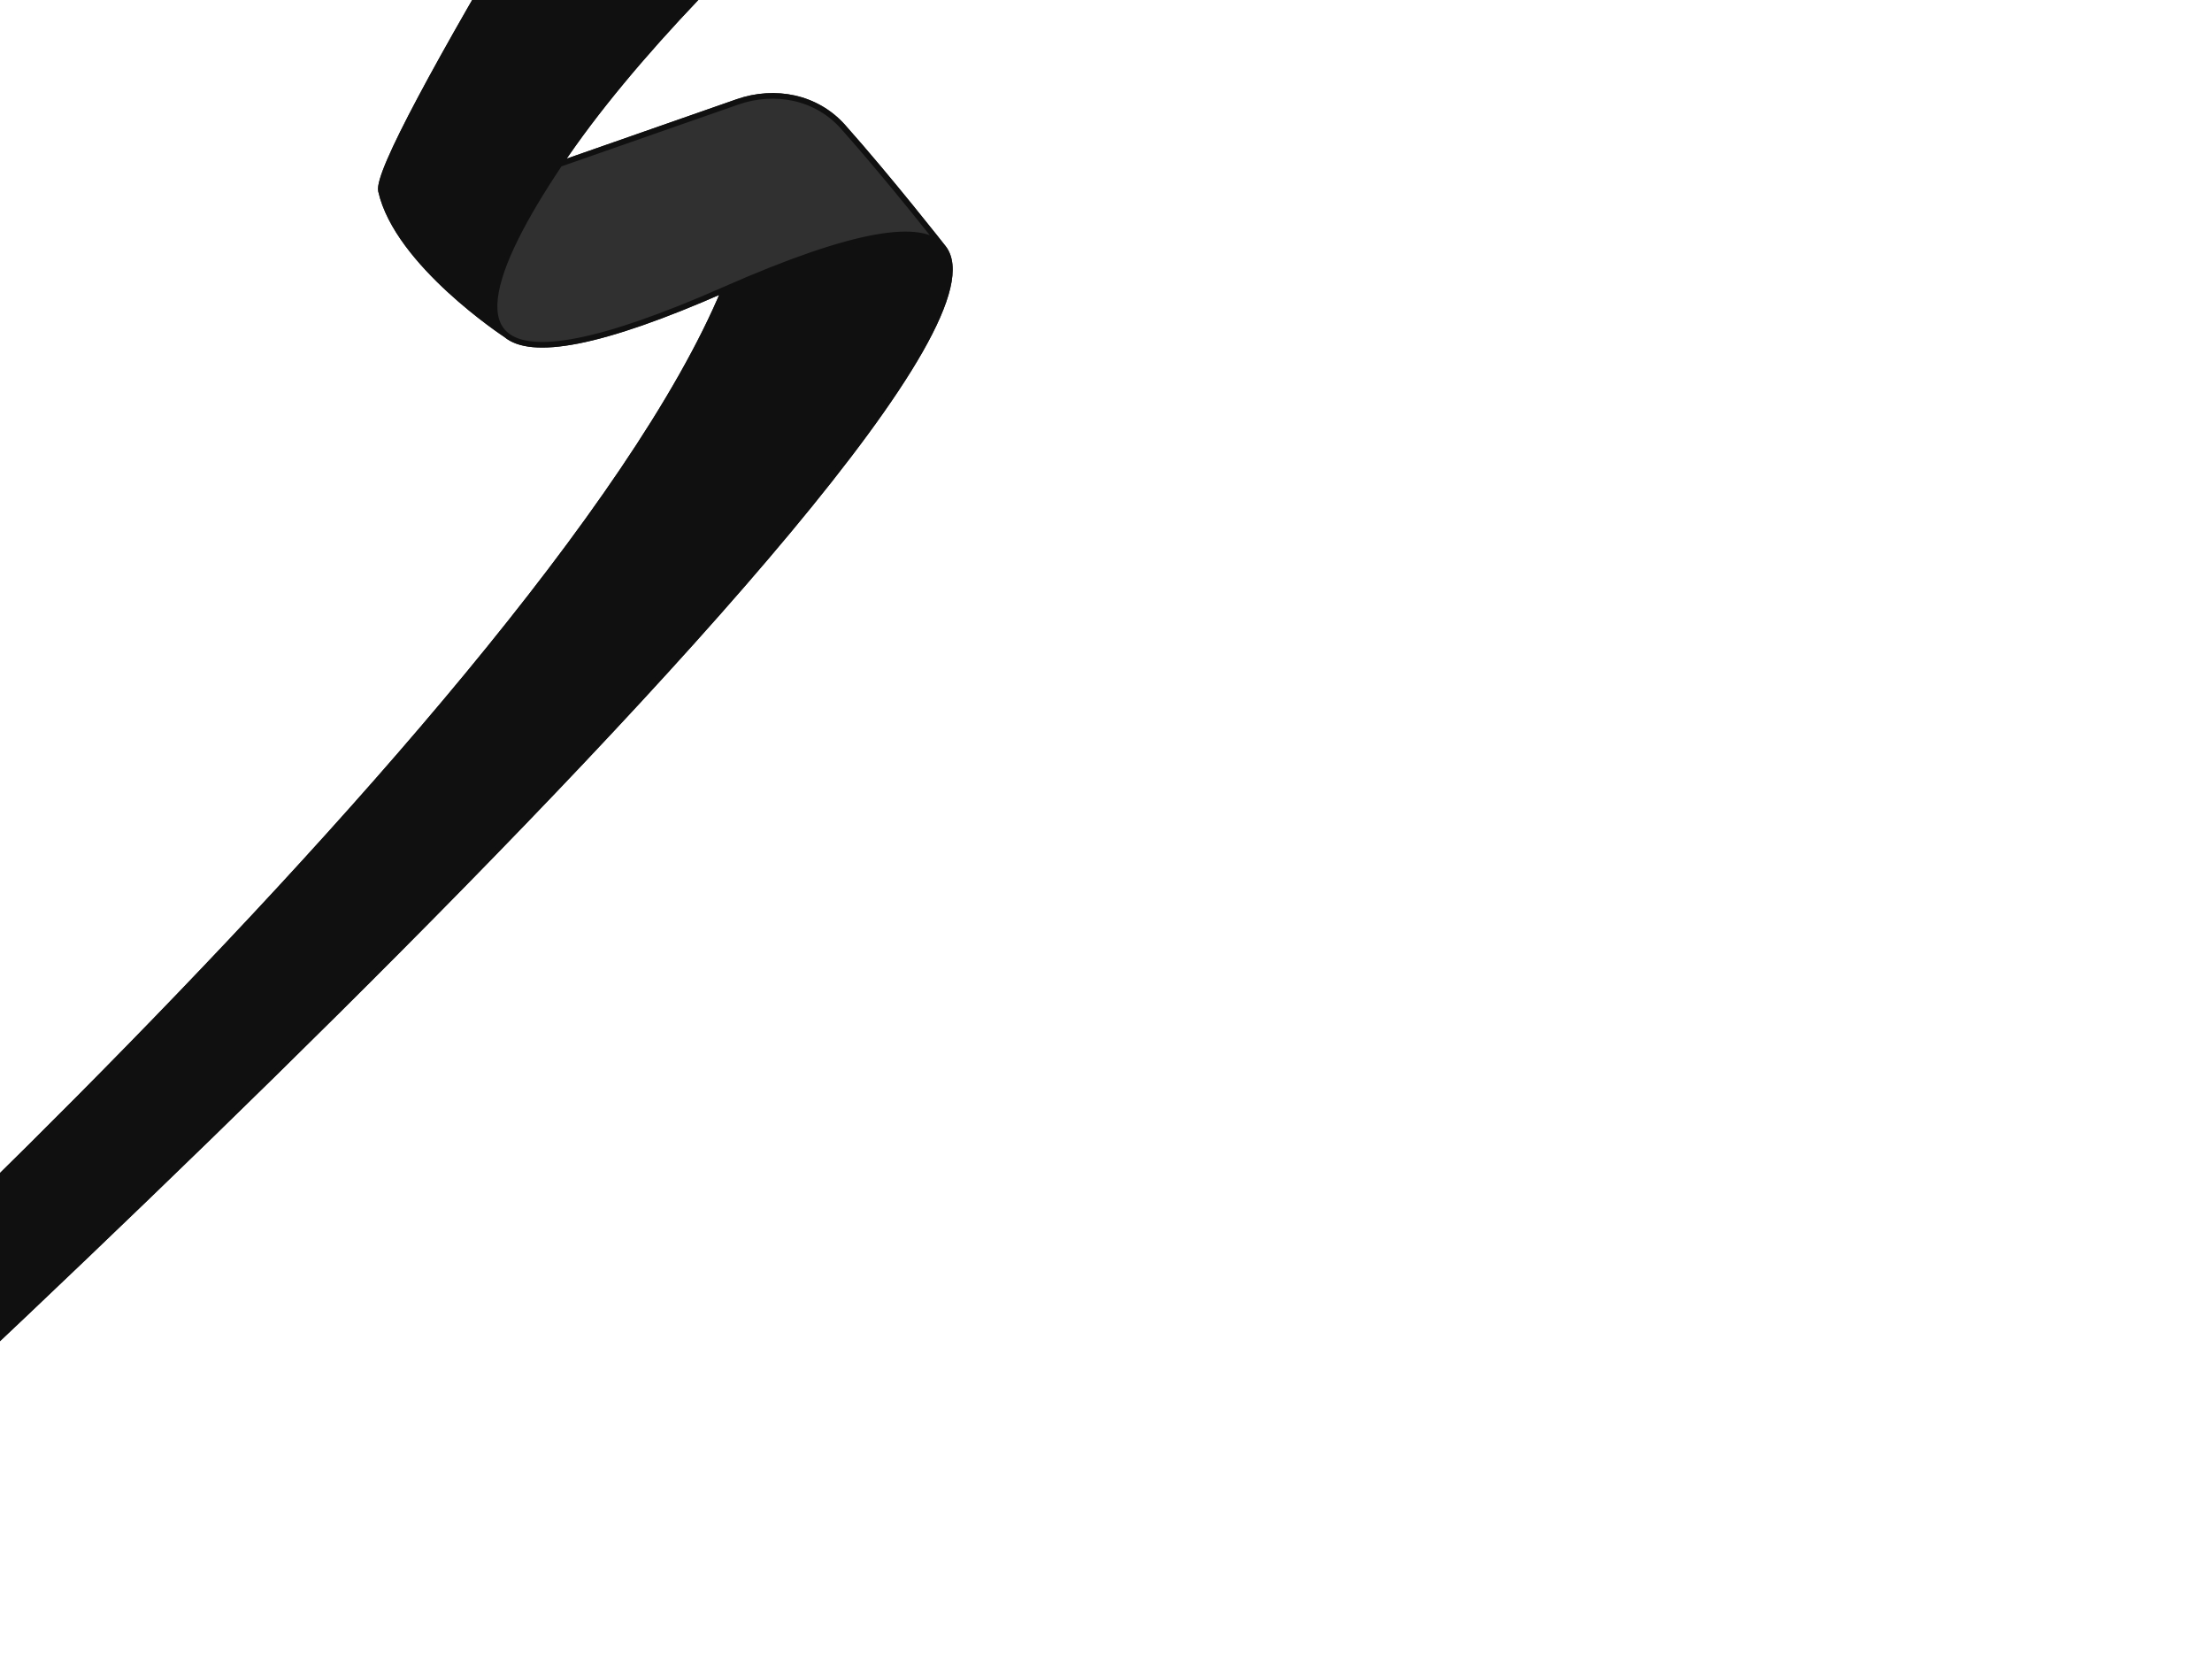 <svg width="1054" height="796" viewBox="0 0 1054 796" fill="none" xmlns="http://www.w3.org/2000/svg">
<path d="M345.196 137.952C258.738 345.782 -205.024 752.457 -205.024 752.457L-169.113 793.769C-169.113 793.769 503.757 187.13 449.506 118.038C439.934 105.847 407.727 110.391 345.196 137.952Z" fill="#303030"/>
<path d="M245.828 113.182C251.004 102.783 258.041 91.029 266.671 78.144C401.395 -123.001 903.338 -440.984 903.338 -440.984L671.228 -708C671.228 -708 173.897 56.889 181.537 90.934C189.301 125.527 241.098 159.451 241.098 159.451C232.126 151.901 234.607 135.723 245.828 113.182Z" fill="#303030"/>
<path d="M345.196 137.952C407.727 110.391 439.934 105.847 449.506 118.038C449.506 118.038 423.653 85.054 401.682 60.385C389.053 46.204 369.288 42.288 351.362 48.552L323.491 58.29L266.671 78.144C258.041 91.029 251.004 102.783 245.828 113.182C234.607 135.723 232.126 151.901 241.098 159.451C253.107 169.557 285.637 164.202 345.196 137.952Z" fill="#303030"/>
<path d="M345.196 137.952C258.738 345.782 -205.024 752.457 -205.024 752.457L-169.113 793.769C-169.113 793.769 503.757 187.13 449.506 118.038M345.196 137.952C407.727 110.391 439.934 105.847 449.506 118.038M345.196 137.952C285.637 164.202 253.107 169.557 241.098 159.451M449.506 118.038C449.506 118.038 423.653 85.054 401.682 60.385C389.053 46.204 369.288 42.288 351.362 48.552L323.491 58.29L266.671 78.144M266.671 78.144C258.041 91.029 251.004 102.783 245.828 113.182C234.607 135.723 232.126 151.901 241.098 159.451M266.671 78.144C401.395 -123.001 903.338 -440.984 903.338 -440.984L671.228 -708C671.228 -708 173.897 56.889 181.537 90.934C189.301 125.527 241.098 159.451 241.098 159.451" stroke="#303030" stroke-width="2.67"/>
<path d="M345.196 137.952C258.738 345.782 -205.024 752.457 -205.024 752.457L-169.113 793.769C-169.113 793.769 503.757 187.13 449.506 118.038C439.934 105.847 407.727 110.391 345.196 137.952Z" fill="#101010"/>
<path d="M245.828 113.182C251.004 102.783 258.041 91.029 266.671 78.144C401.395 -123.001 903.338 -440.984 903.338 -440.984L671.228 -708C671.228 -708 173.897 56.889 181.537 90.934C189.301 125.527 241.098 159.451 241.098 159.451C232.126 151.901 234.607 135.723 245.828 113.182Z" fill="#101010"/>
<path d="M345.196 137.952C258.738 345.782 -205.024 752.457 -205.024 752.457L-169.113 793.769C-169.113 793.769 503.757 187.13 449.506 118.038M345.196 137.952C407.727 110.391 439.934 105.847 449.506 118.038M345.196 137.952C285.637 164.202 253.107 169.557 241.098 159.451M449.506 118.038C449.506 118.038 423.653 85.054 401.682 60.385C389.053 46.204 369.288 42.288 351.362 48.552L323.491 58.29L266.671 78.144M266.671 78.144C258.041 91.029 251.004 102.783 245.828 113.182C234.607 135.723 232.126 151.901 241.098 159.451M266.671 78.144C401.395 -123.001 903.338 -440.984 903.338 -440.984L671.228 -708C671.228 -708 173.897 56.889 181.537 90.934C189.301 125.527 241.098 159.451 241.098 159.451" stroke="#101010" stroke-width="2.67"/>
</svg>
